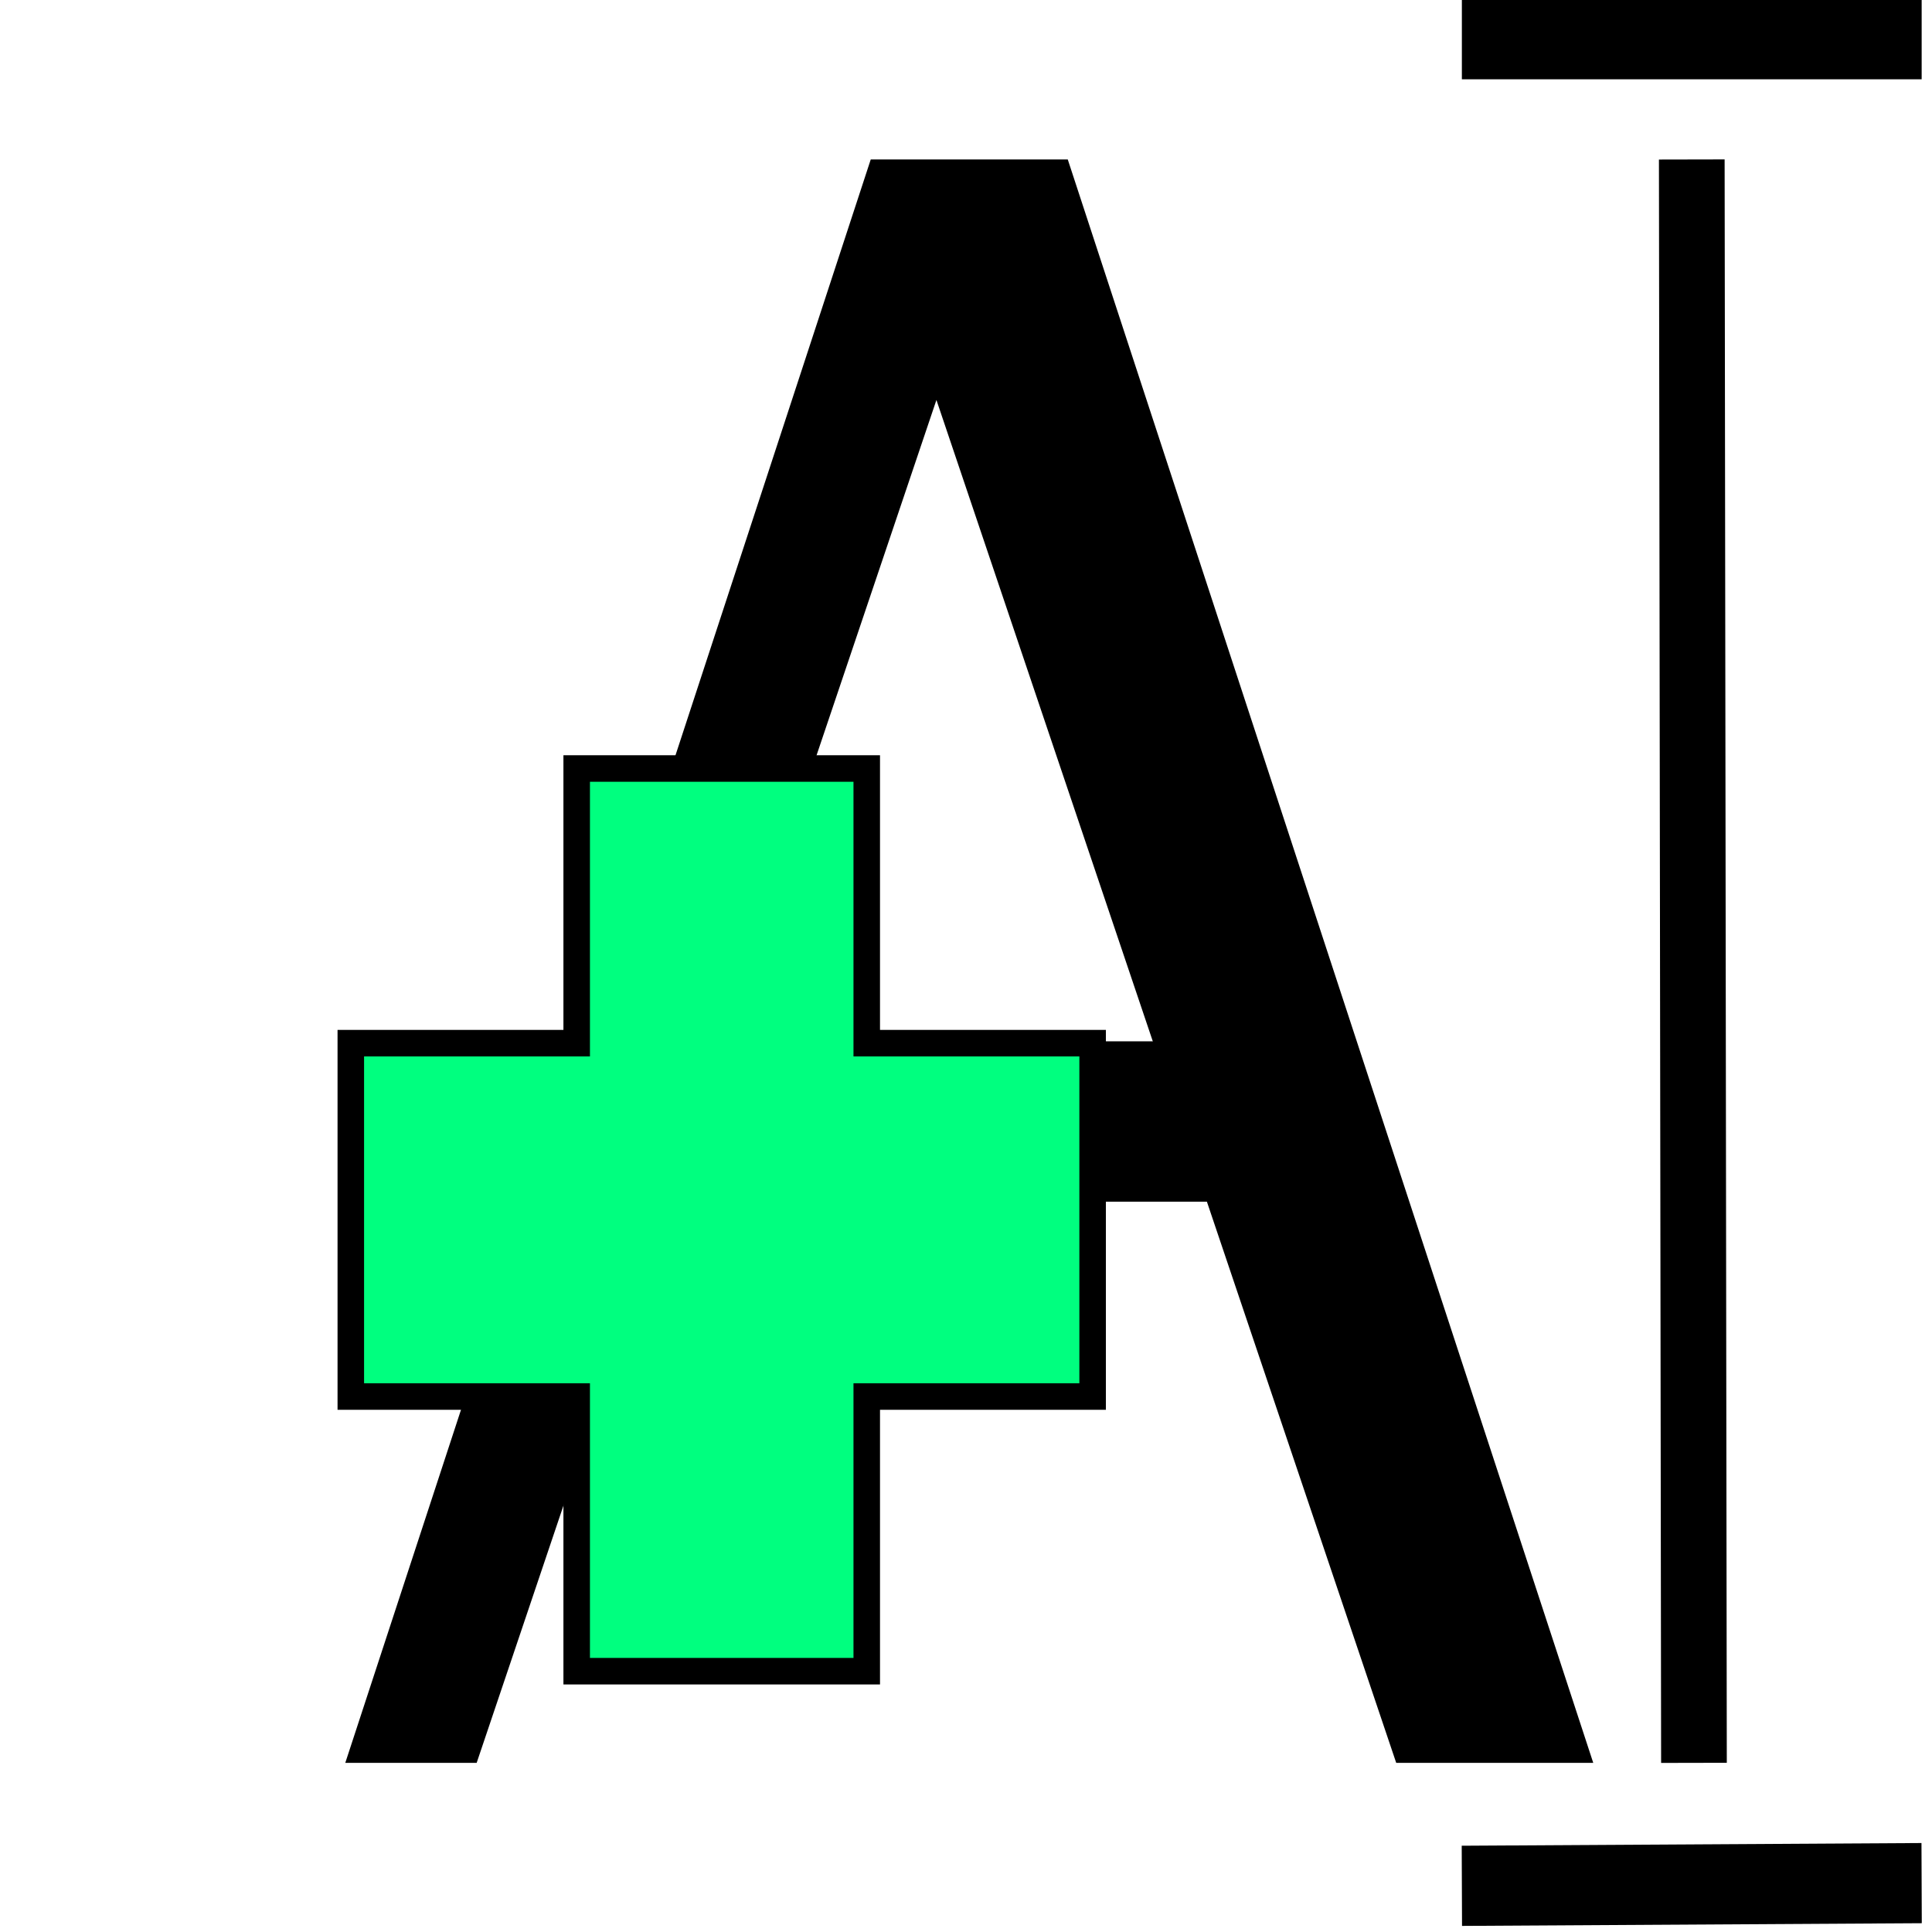 <?xml version="1.0" encoding="UTF-8" standalone="no"?>
<svg
   xmlns:dc="http://purl.org/dc/elements/1.1/"
   xmlns:cc="http://creativecommons.org/ns#"
   xmlns:rdf="http://www.w3.org/1999/02/22-rdf-syntax-ns#"
   xmlns:svg="http://www.w3.org/2000/svg"
   xmlns="http://www.w3.org/2000/svg"
   xmlns:sodipodi="http://sodipodi.sourceforge.net/DTD/sodipodi-0.dtd"
   xmlns:inkscape="http://www.inkscape.org/namespaces/inkscape"
   width="16"
   height="15.999"
   viewBox="0 0 4.516 4.515"
   id="svg4295"
   version="1.1"
   inkscape:version="0.92.4 (5da689c313, 2019-01-14)"
   sodipodi:docname="add_font.svg"
   inkscape:export-filename="D:\LC_Recources\icons\text24.png"
   inkscape:export-xdpi="8.4375"
   inkscape:export-ydpi="8.4375">
  <defs
     id="defs4323" />
  <sodipodi:namedview
     pagecolor="#ffffff"
     bordercolor="#666666"
     borderopacity="1"
     objecttolerance="10"
     gridtolerance="10"
     guidetolerance="10"
     inkscape:pageopacity="0"
     inkscape:pageshadow="2"
     inkscape:window-width="1920"
     inkscape:window-height="1137"
     id="namedview4321"
     showgrid="true"
     units="px"
     inkscape:snap-grids="true"
     inkscape:zoom="6.8945312"
     inkscape:cx="79.197895"
     inkscape:cy="43.124923"
     inkscape:window-x="-8"
     inkscape:window-y="-8"
     inkscape:window-maximized="1"
     inkscape:current-layer="svg4295"
     inkscape:object-nodes="true"
     inkscape:snap-object-midpoints="false"
     showguides="false">
    <inkscape:grid
       type="xygrid"
       id="grid4867"
       originx="2.805"
       originy="-8.318" />
  </sodipodi:namedview>
  <g
     id="g4144"
     transform="matrix(0.068,0,0,0.083,0.193,-0.752)">
    <path
       sodipodi:nodetypes="cccccccc"
       inkscape:connector-curvature="0"
       id="path5698"
       d="M 9.031,58.702 27.093,13.547 h 6.773 L 51.929,58.702 H 45.156 L 29.351,20.32 13.547,58.702 Z"
       style="fill:#000000;fill-opacity:1;fill-rule:evenodd;stroke:#000000;stroke-width:0;stroke-linecap:butt;stroke-linejoin:miter;stroke-miterlimit:4;stroke-dasharray:none;stroke-opacity:1" />
    <path
       sodipodi:nodetypes="cc"
       inkscape:connector-curvature="0"
       id="path5700"
       d="M 19.191,40.64 H 39.511"
       style="fill:none;fill-rule:evenodd;stroke:#000000;stroke-width:4.516;stroke-linecap:butt;stroke-linejoin:miter;stroke-miterlimit:4;stroke-dasharray:none;stroke-opacity:1" />
    <path
       sodipodi:nodetypes="cc"
       inkscape:connector-curvature="0"
       id="path5702"
       d="m 47.413,62.165 15.804,-0.076"
       style="fill:none;fill-rule:evenodd;stroke:#000000;stroke-width:2.258;stroke-linecap:butt;stroke-linejoin:miter;stroke-miterlimit:4;stroke-dasharray:none;stroke-opacity:1" />
    <path
       sodipodi:nodetypes="cc"
       inkscape:connector-curvature="0"
       id="path5706"
       d="M 55.391,58.702 55.316,13.547"
       style="fill:none;fill-rule:evenodd;stroke:#000000;stroke-width:2.258;stroke-linecap:butt;stroke-linejoin:miter;stroke-miterlimit:4;stroke-dasharray:none;stroke-opacity:1" />
    <path
       sodipodi:nodetypes="cc"
       inkscape:connector-curvature="0"
       id="path5708"
       d="M 47.413,10.16 H 63.218"
       style="fill:none;fill-rule:evenodd;stroke:#000000;stroke-width:2.258;stroke-linecap:butt;stroke-linejoin:miter;stroke-miterlimit:4;stroke-dasharray:none;stroke-opacity:1" />
  </g>
  <rect
     inkscape:export-ydpi="192.85715"
     inkscape:export-xdpi="192.85715"
     inkscape:export-filename="/home/prar/LibreCAD editado/res/ui/layeradd.png"
     ry="0"
     y="1.426"
     x="-1.411"
     height="2.141"
     width="2.141"
     id="rect3021-8-3-9-7-5-6-2-2-1-4-4-9-9-39-0"
     style="color:#000000;display:inline;overflow:visible;visibility:visible;opacity:0;fill:none;stroke:#000000;stroke-width:0.016;stroke-linecap:square;stroke-linejoin:miter;stroke-miterlimit:4;stroke-dasharray:none;stroke-dashoffset:0;stroke-opacity:1;marker:none;enable-background:accumulate"
     transform="matrix(0.635,-0.773,0.635,0.773,0,0)" />
  <path
     style="fill:#00ff7f;fill-rule:evenodd;stroke:#000000;stroke-width:0.062;stroke-linecap:square;stroke-linejoin:miter;stroke-miterlimit:4;stroke-dasharray:none;stroke-opacity:1"
     d="m 0.82,3.264 2e-7,-0.826 0.528,-1e-6 v -0.642 h 0.678 v 0.642 l 0.528,1e-6 v 0.826 H 2.026 v 0.642 H 1.348 V 3.264 H 0.82"
     id="path10912"
     inkscape:connector-curvature="0"
     sodipodi:nodetypes="ccccccccccccc" />
</svg>

